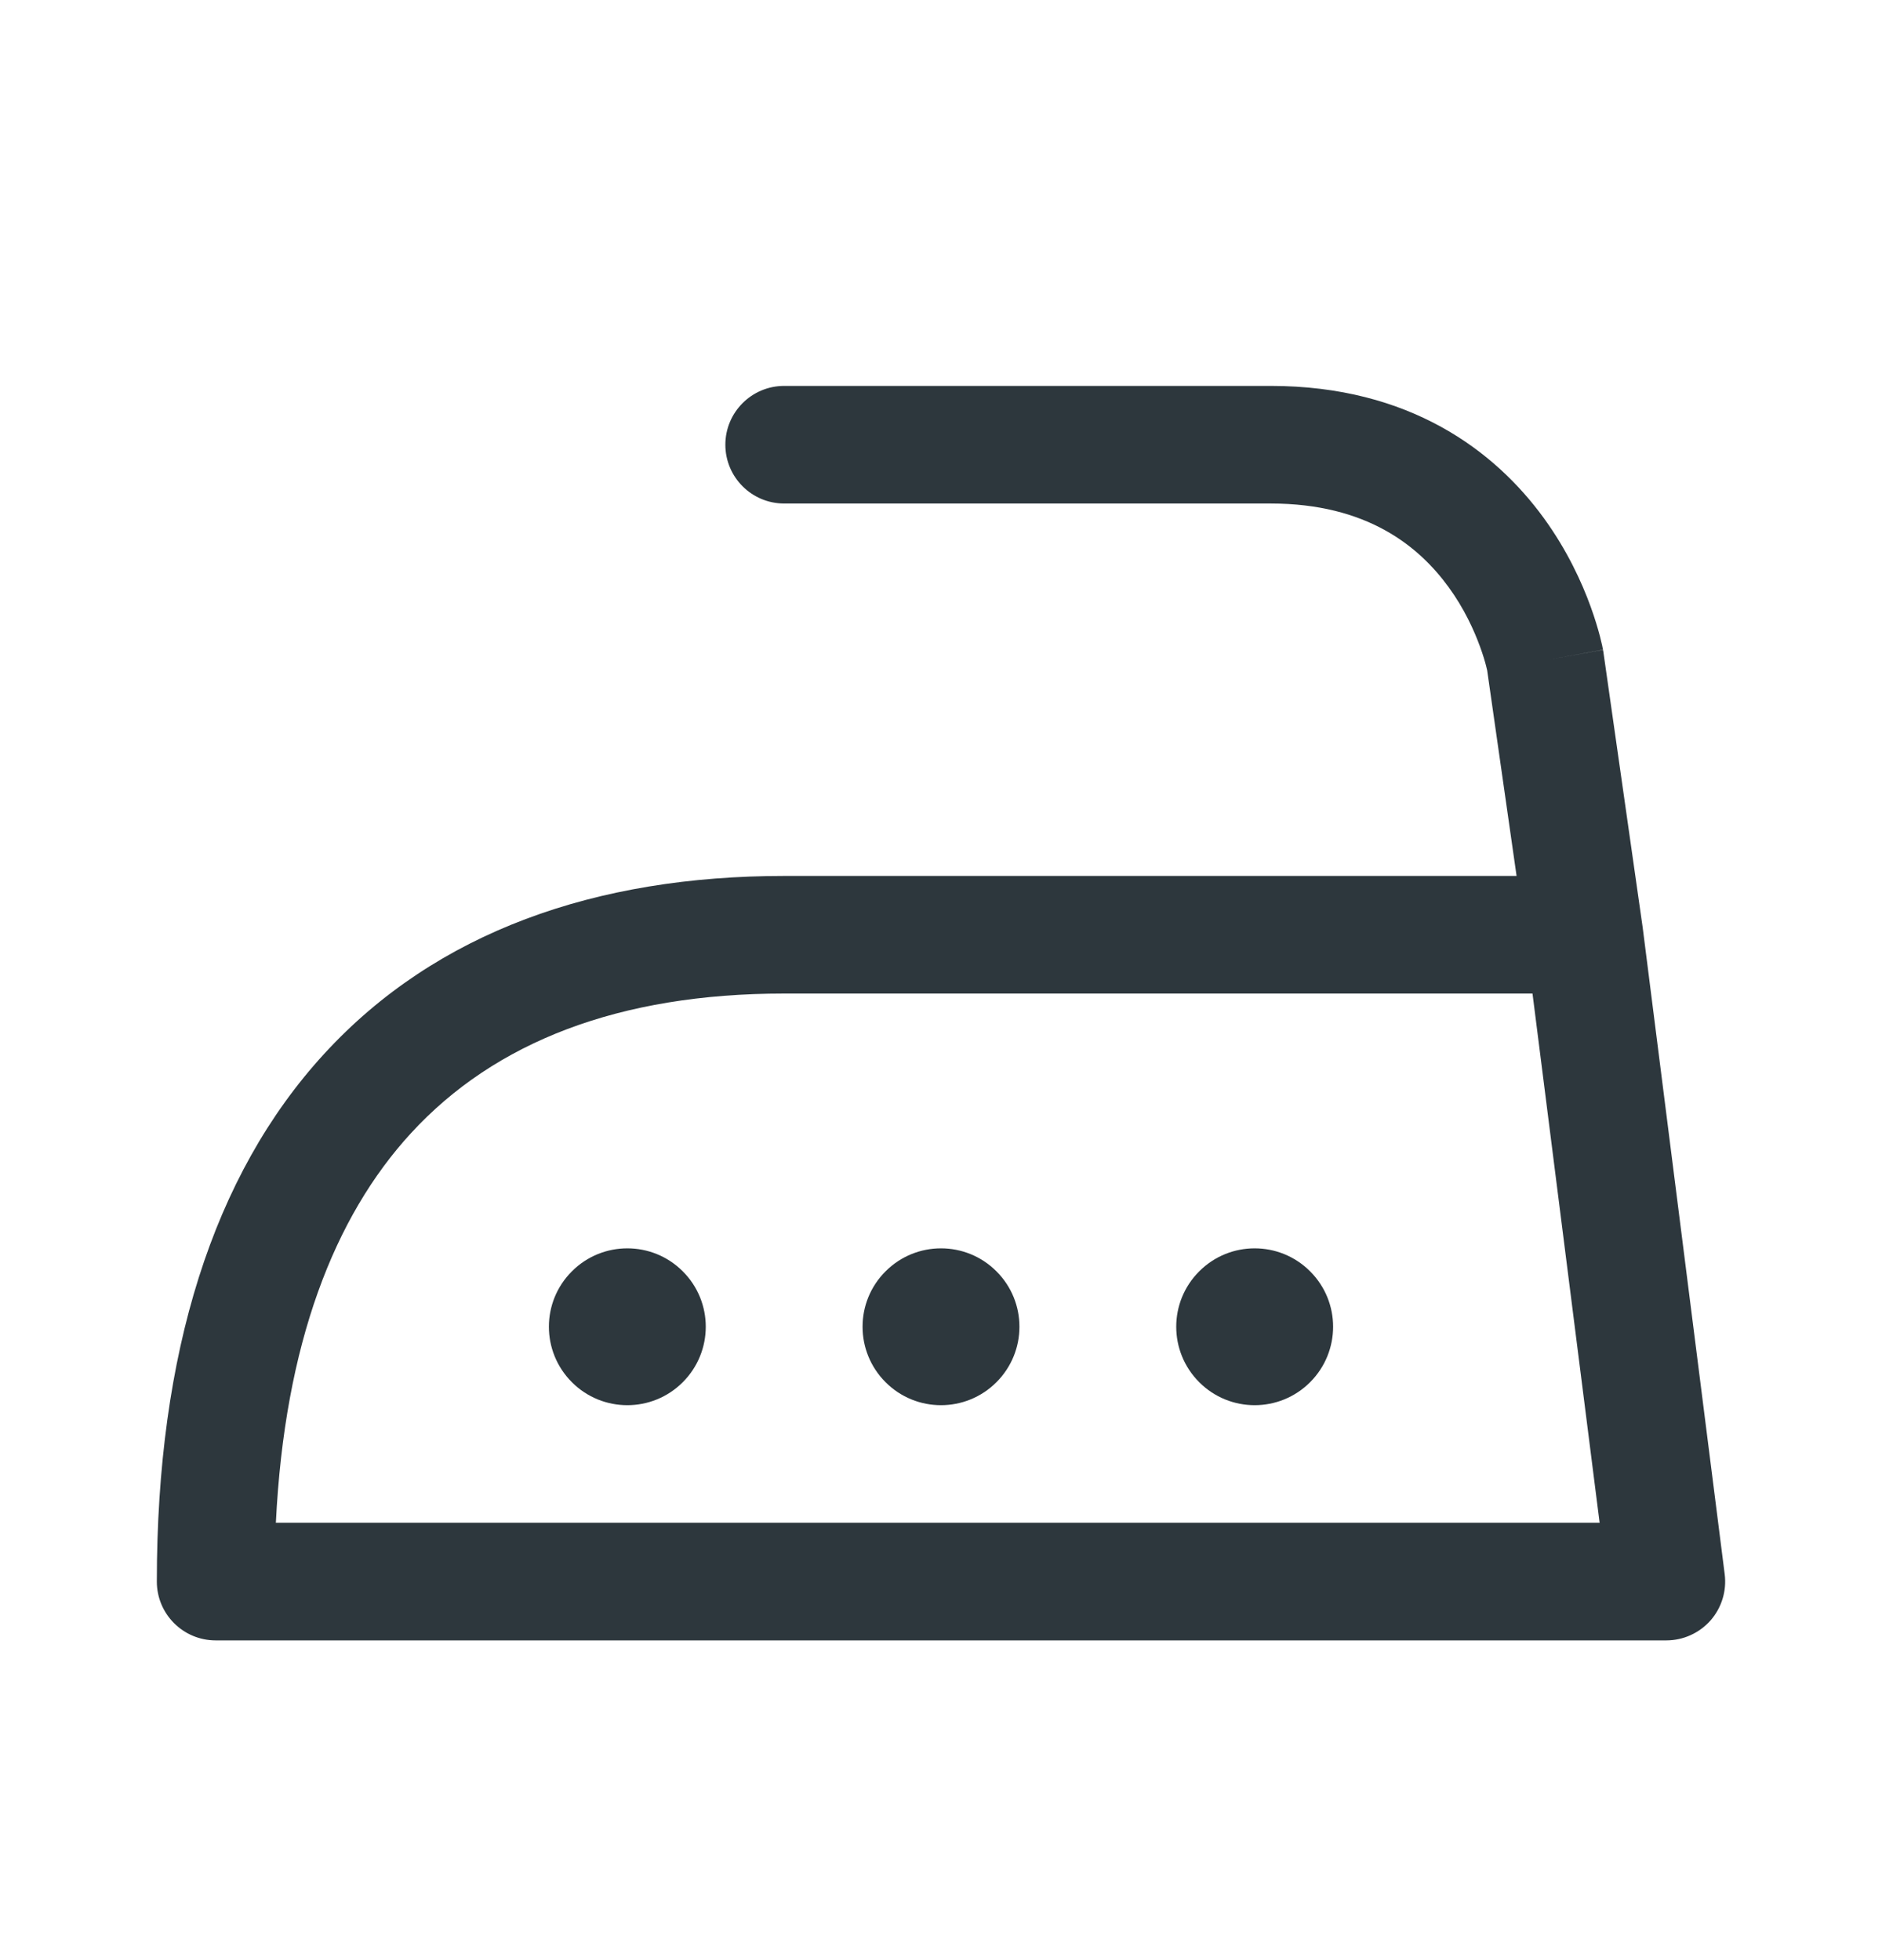 <svg width="24" height="25" viewBox="0 0 24 25" fill="none" xmlns="http://www.w3.org/2000/svg">
<path fill-rule="evenodd" clip-rule="evenodd" d="M9.25 5.672C9.25 5.258 9.586 4.922 10 4.922H16.204C17.979 4.922 19.066 5.754 19.686 6.606C19.987 7.02 20.173 7.43 20.284 7.736C20.34 7.89 20.378 8.02 20.403 8.115C20.415 8.163 20.424 8.202 20.431 8.231C20.434 8.246 20.436 8.258 20.438 8.267L20.441 8.28L20.442 8.284L20.442 8.286C20.442 8.286 20.442 8.288 19.704 8.422L20.442 8.288C20.444 8.297 20.445 8.306 20.447 8.316L20.948 11.828L21.994 20.078C22.021 20.291 21.955 20.506 21.813 20.668C21.67 20.829 21.465 20.922 21.25 20.922H2.75C2.336 20.922 2 20.586 2 20.172C2 17.259 2.715 14.987 4.135 13.44C5.564 11.882 7.602 11.172 10 11.172H19.34L18.965 8.55C18.962 8.539 18.958 8.519 18.951 8.492C18.937 8.437 18.912 8.352 18.874 8.248C18.798 8.039 18.672 7.761 18.473 7.488C18.092 6.965 17.43 6.422 16.204 6.422H10C9.586 6.422 9.25 6.086 9.25 5.672ZM19.543 12.672H10C7.898 12.672 6.311 13.287 5.24 14.454C4.263 15.518 3.63 17.136 3.518 19.422H20.399L19.543 12.672Z" fill="#2D373D"/>
<path d="M8.707 17.629C8.317 18.02 7.683 18.02 7.293 17.629C6.902 17.238 6.902 16.605 7.293 16.215C7.683 15.824 8.317 15.824 8.707 16.215C9.098 16.605 9.098 17.238 8.707 17.629Z" fill="#2D373D"/>
<path d="M12.707 17.629C12.317 18.02 11.683 18.02 11.293 17.629C10.902 17.238 10.902 16.605 11.293 16.215C11.683 15.824 12.317 15.824 12.707 16.215C13.098 16.605 13.098 17.238 12.707 17.629Z" fill="#2D373D"/>
<path d="M16.707 17.629C16.317 18.02 15.683 18.02 15.293 17.629C14.902 17.238 14.902 16.605 15.293 16.215C15.683 15.824 16.317 15.824 16.707 16.215C17.098 16.605 17.098 17.238 16.707 17.629Z" fill="#2D373D"/>
</svg>
